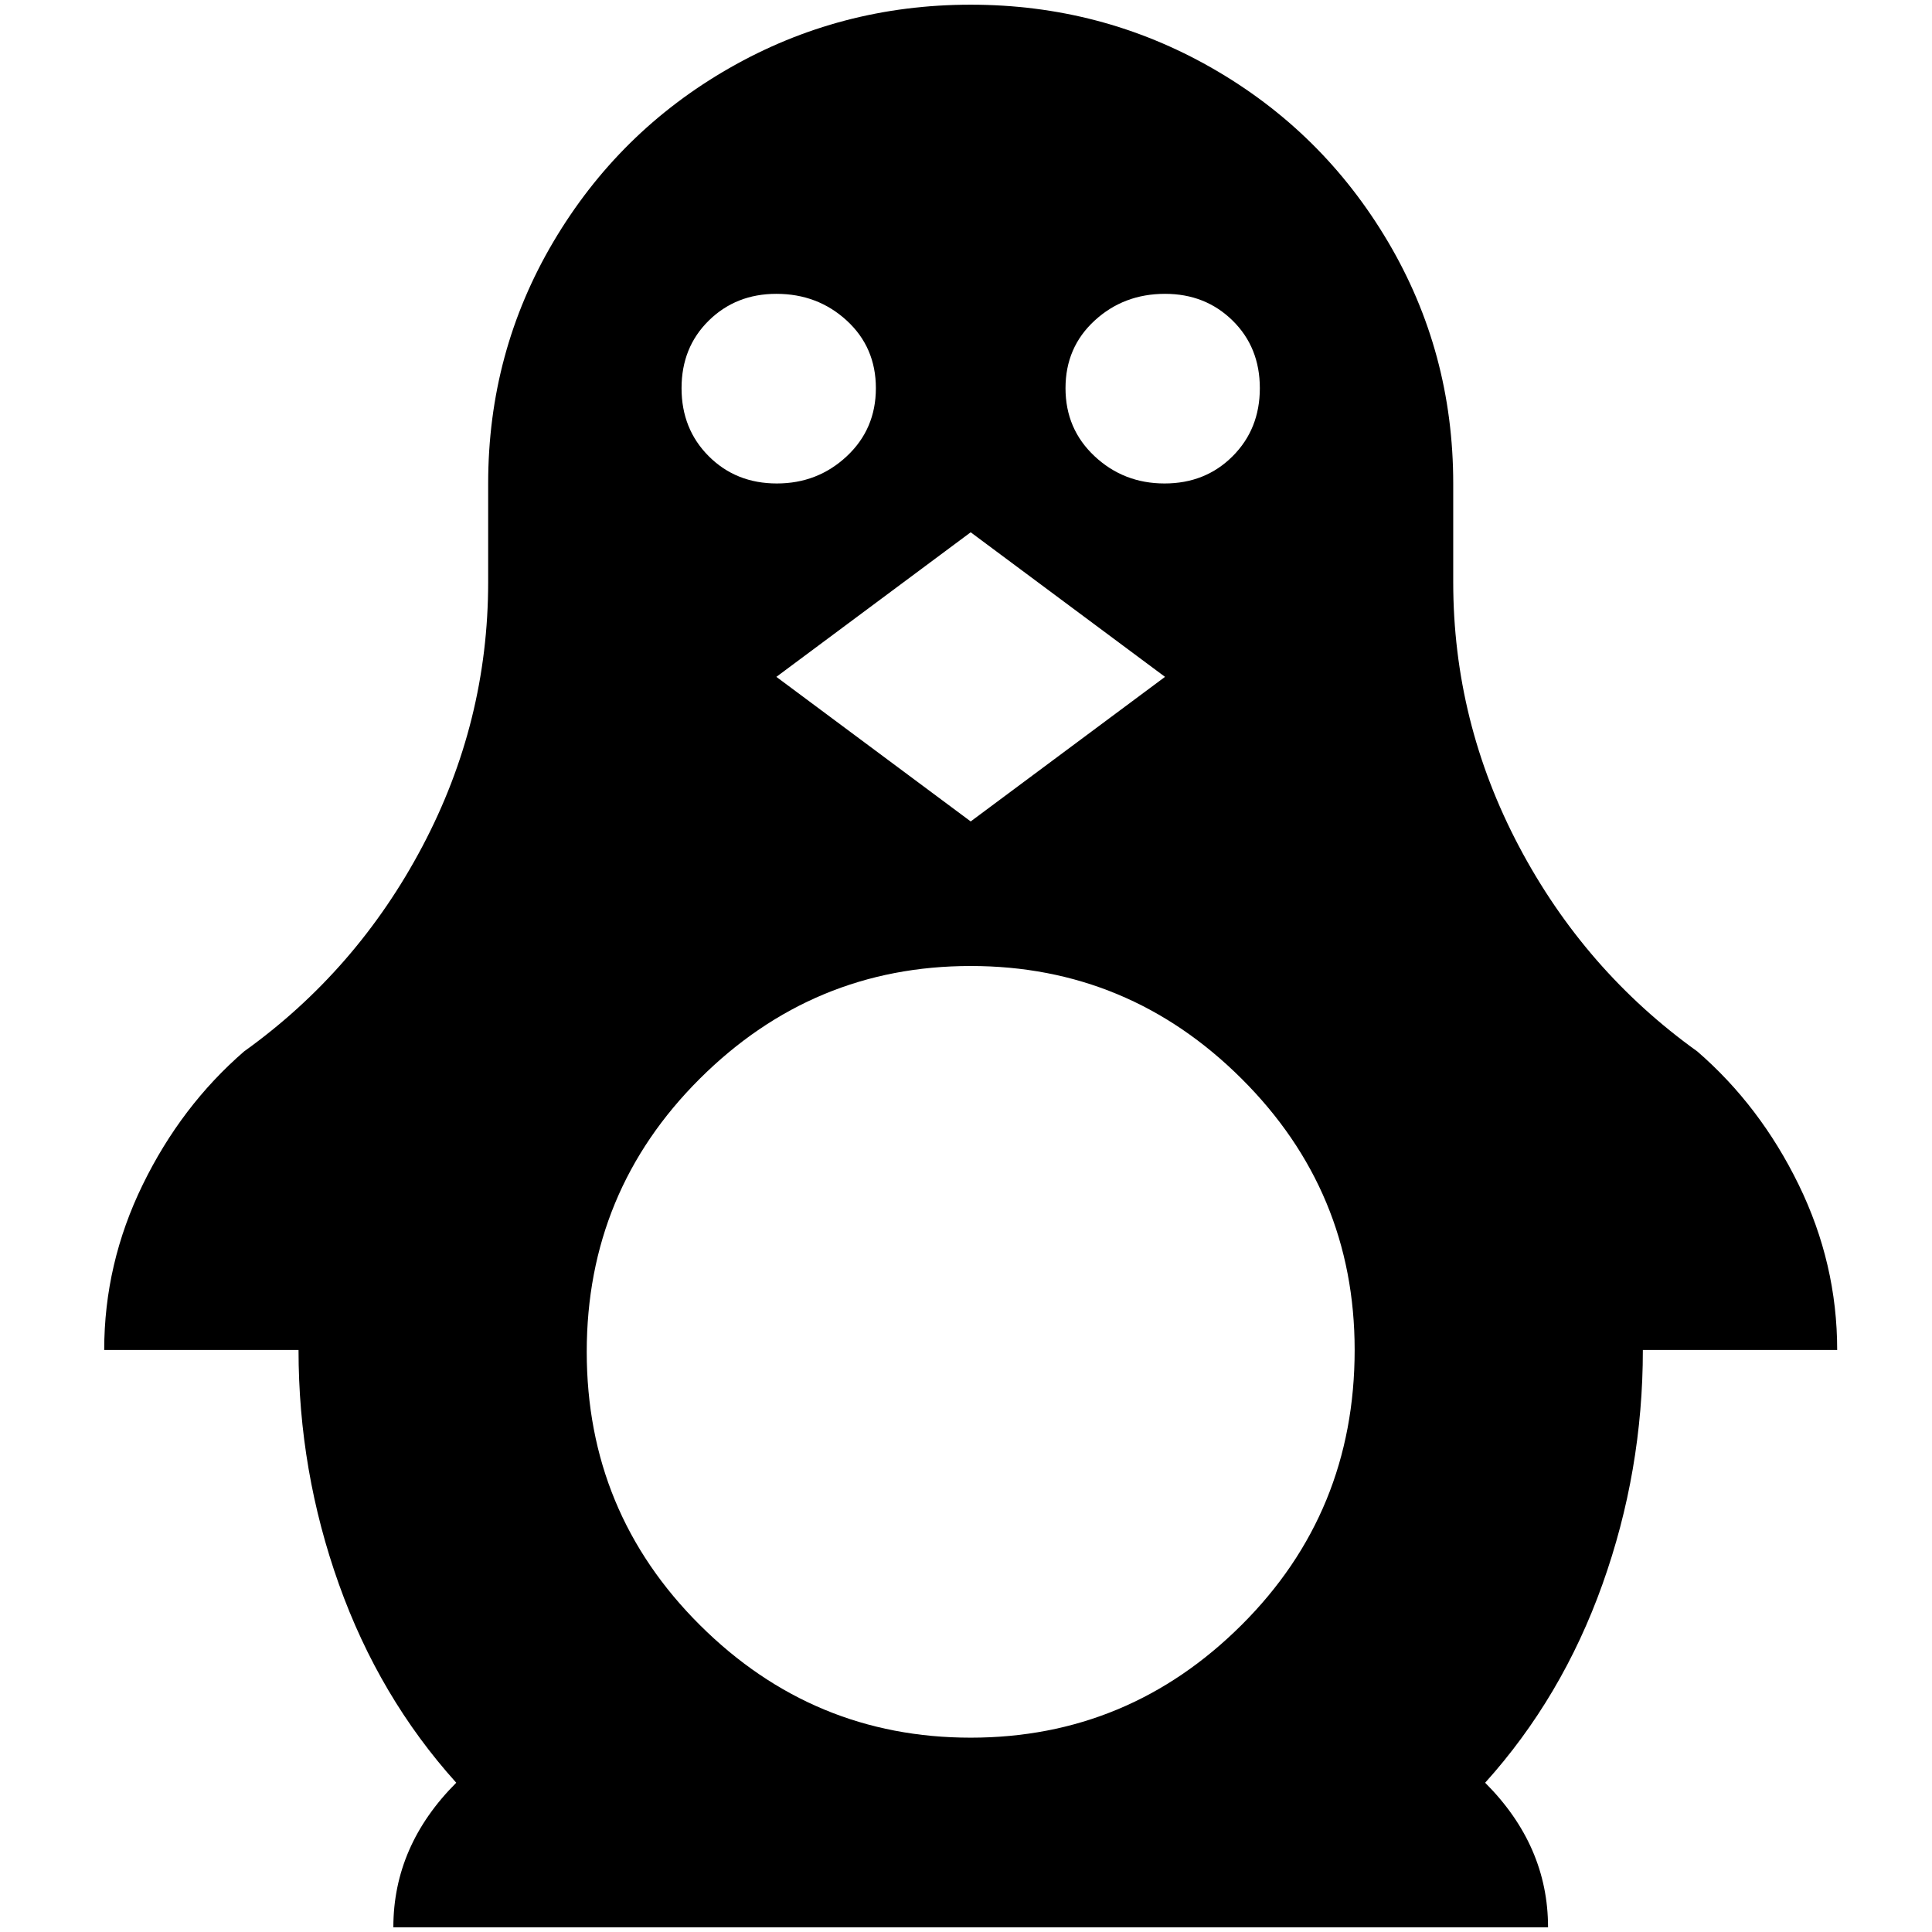 <?xml version="1.0" standalone="no"?>
<!DOCTYPE svg PUBLIC "-//W3C//DTD SVG 1.1//EN" "http://www.w3.org/Graphics/SVG/1.1/DTD/svg11.dtd" >
<svg xmlns="http://www.w3.org/2000/svg" xmlns:xlink="http://www.w3.org/1999/xlink" version="1.1" width="2048" height="2048" viewBox="-10 0 2058 2048">
   <path fill="currentColor"
d="M1740 1433q0 129 -43 249.5t-125 211.5q67 67 67 154h-1230q0 -87 67 -154q-82 -91 -125 -211.5t-43 -249.5h-207q0 -92 41 -176t108 -142q120 -86 190 -218.5t70 -281.5v-105q0 -140 69.5 -257.5t187.5 -185t257 -67.5t257 67.5t187.5 185t69.5 257.5v105
q0 149 70 281.5t190 218.5q67 58 108 142t41 176h-207zM1433 1433q0 -169 -120.5 -289t-288.5 -120t-288.5 120t-120.5 291t120.5 291t288.5 120t288.5 -120t120.5 -293zM817 716l207 154l207 -154l-207 -154zM817 308q-43 0 -72 28.5t-29 72t29 72.5t72.5 29t74.5 -29
t31 -72.5t-31 -72t-75 -28.5zM1231 308q-44 0 -75 28.5t-31 72t31 72.5t74.5 29t72.5 -29t29 -72.5t-29 -72t-72 -28.5z" />
</svg>
